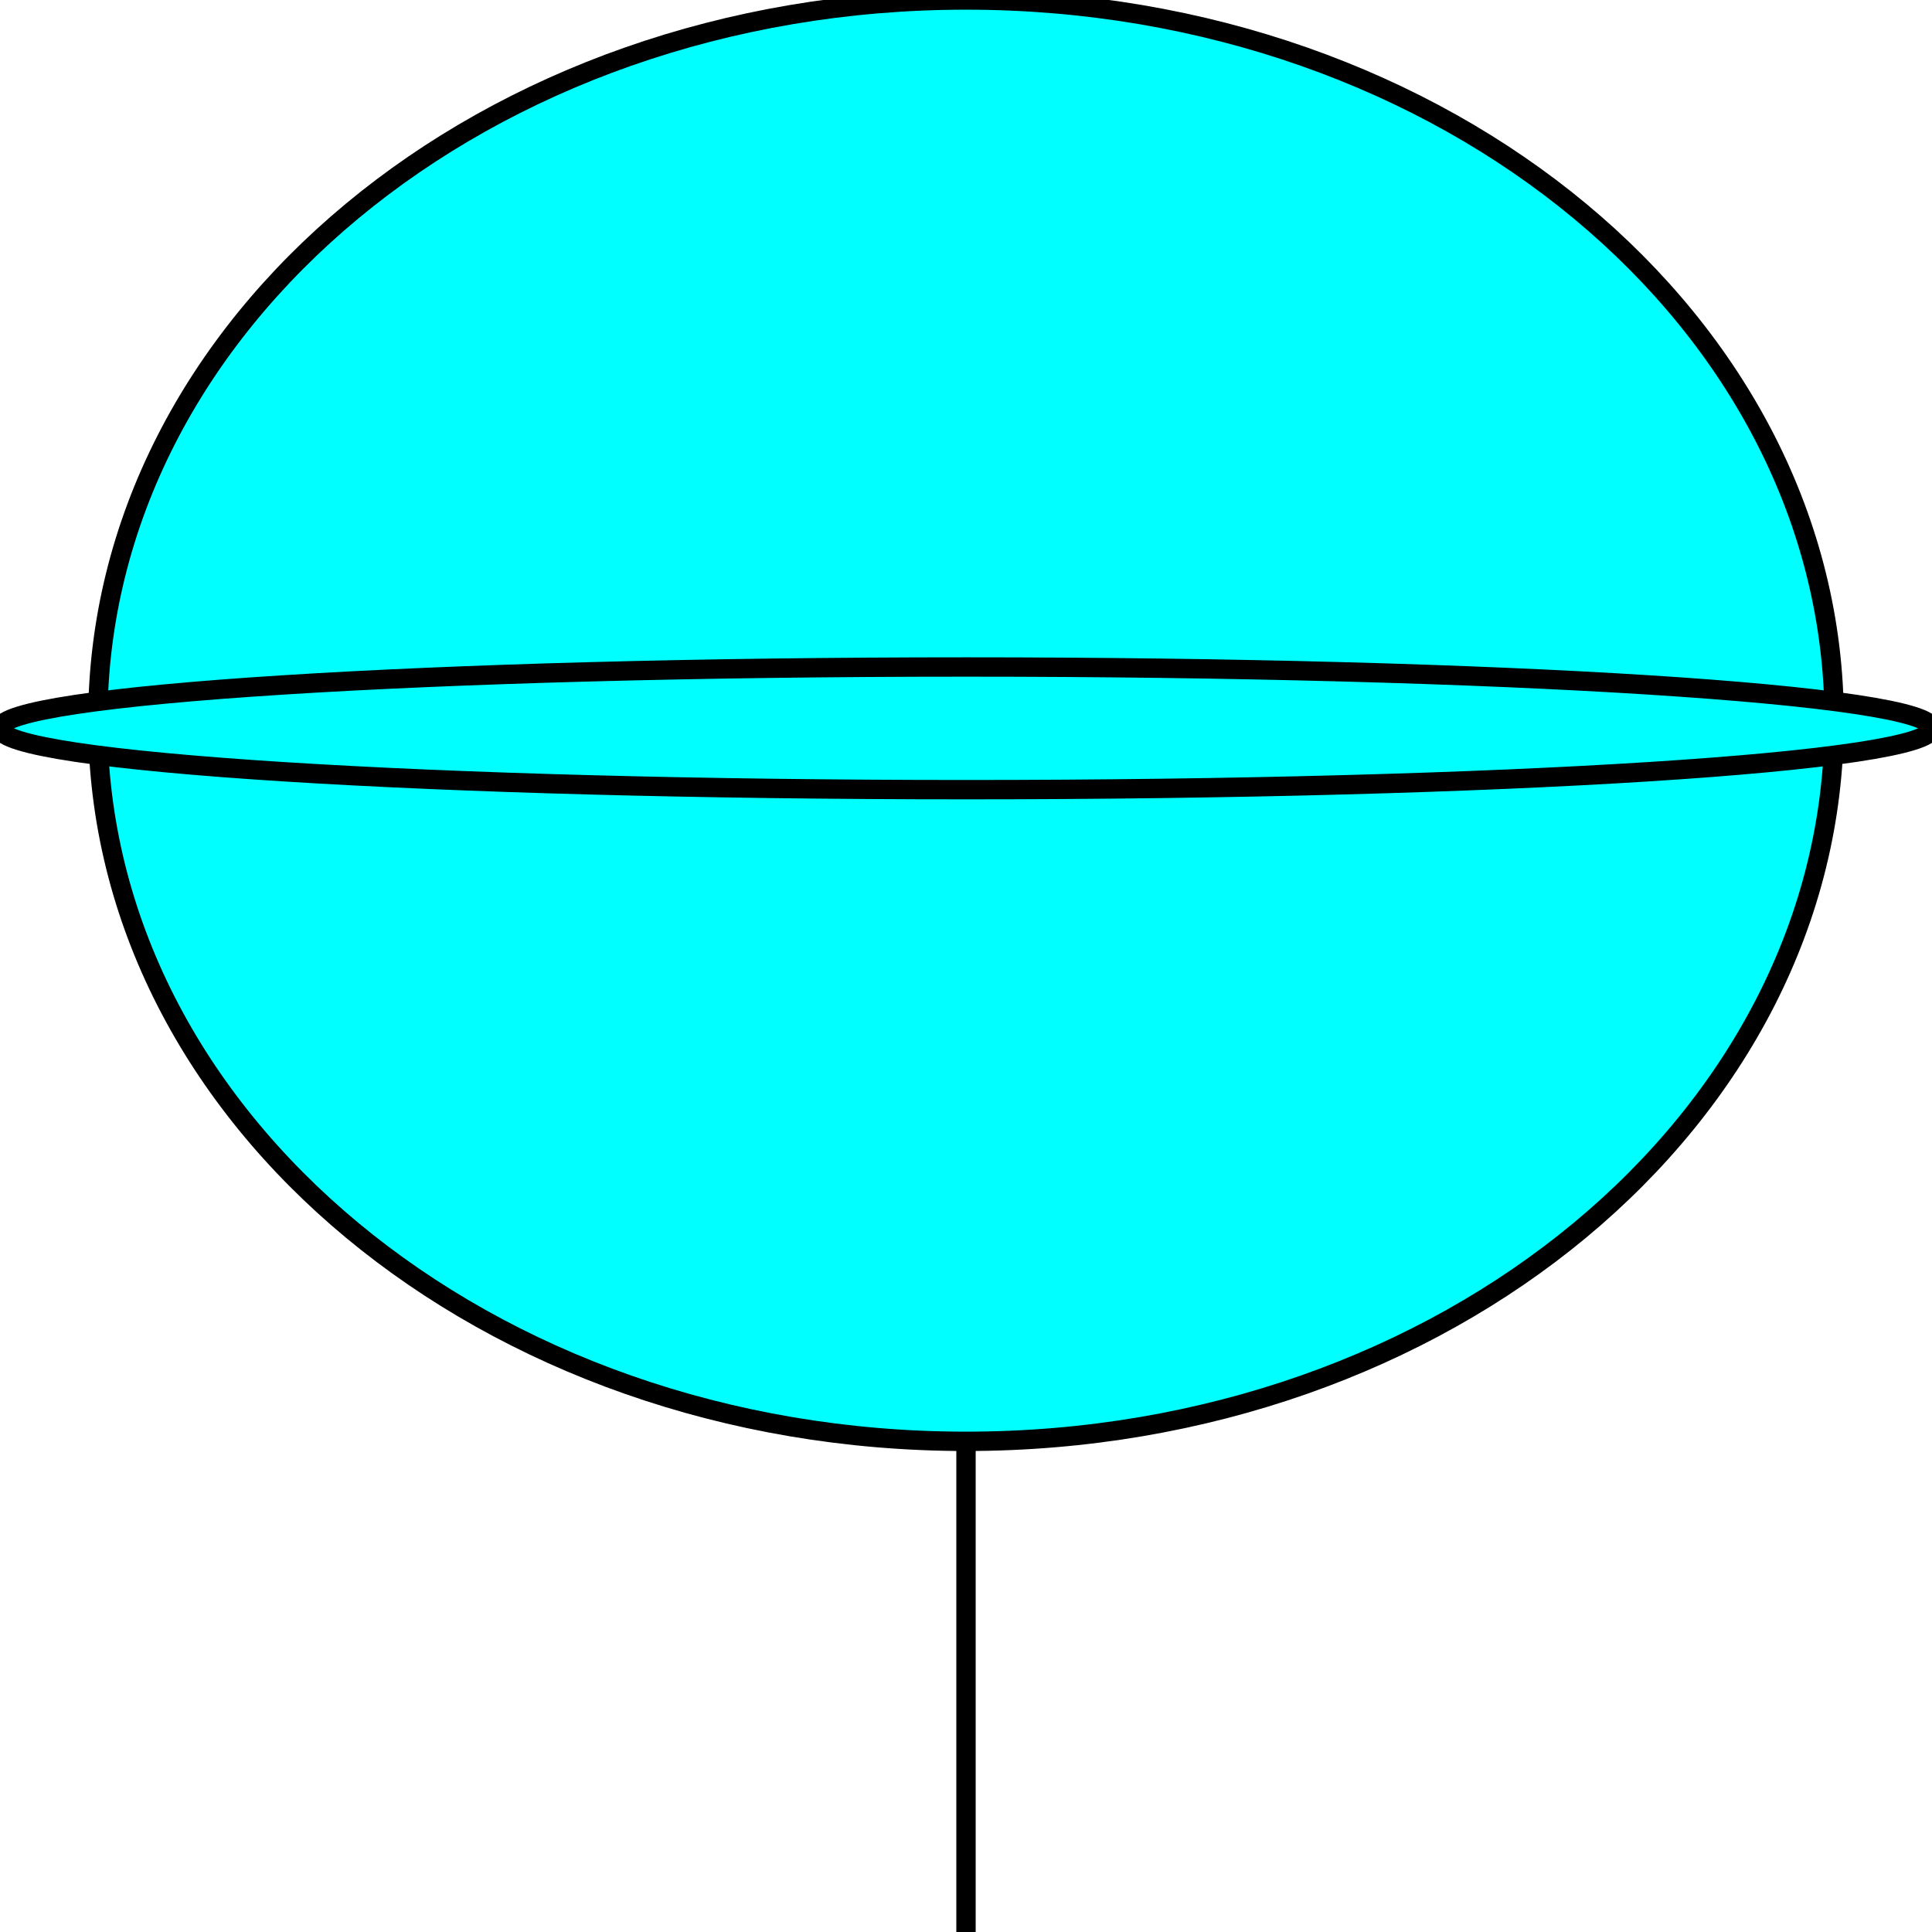 <svg width="150" height="150" viewBox="0 0 150 150" fill="none" xmlns="http://www.w3.org/2000/svg">
<g clip-path="url(#clip0_2109_187042)">
<path d="M75 111.905C112.227 111.905 142.405 86.854 142.405 55.952C142.405 25.051 112.227 0 75 0C37.773 0 7.595 25.051 7.595 55.952C7.595 86.854 37.773 111.905 75 111.905Z" fill="#00FFFF"/>
<path d="M75 112.5V150" stroke="black" stroke-width="1.503"/>
<path d="M75 111.905C112.227 111.905 142.405 86.854 142.405 55.952C142.405 25.051 112.227 0 75 0C37.773 0 7.595 25.051 7.595 55.952C7.595 86.854 37.773 111.905 75 111.905Z" stroke="black" stroke-width="1.503"/>
<path d="M75 61.309C116.421 61.309 150 59.177 150 56.547C150 53.917 116.421 51.785 75 51.785C33.579 51.785 0 53.917 0 56.547C0 59.177 33.579 61.309 75 61.309Z" fill="#00FFFF" stroke="black" stroke-width="1.503"/>
</g>
<defs>
<clipPath id="clip0_2109_187042">
<rect width="150" height="150" fill="white"/>
</clipPath>
</defs>
</svg>
